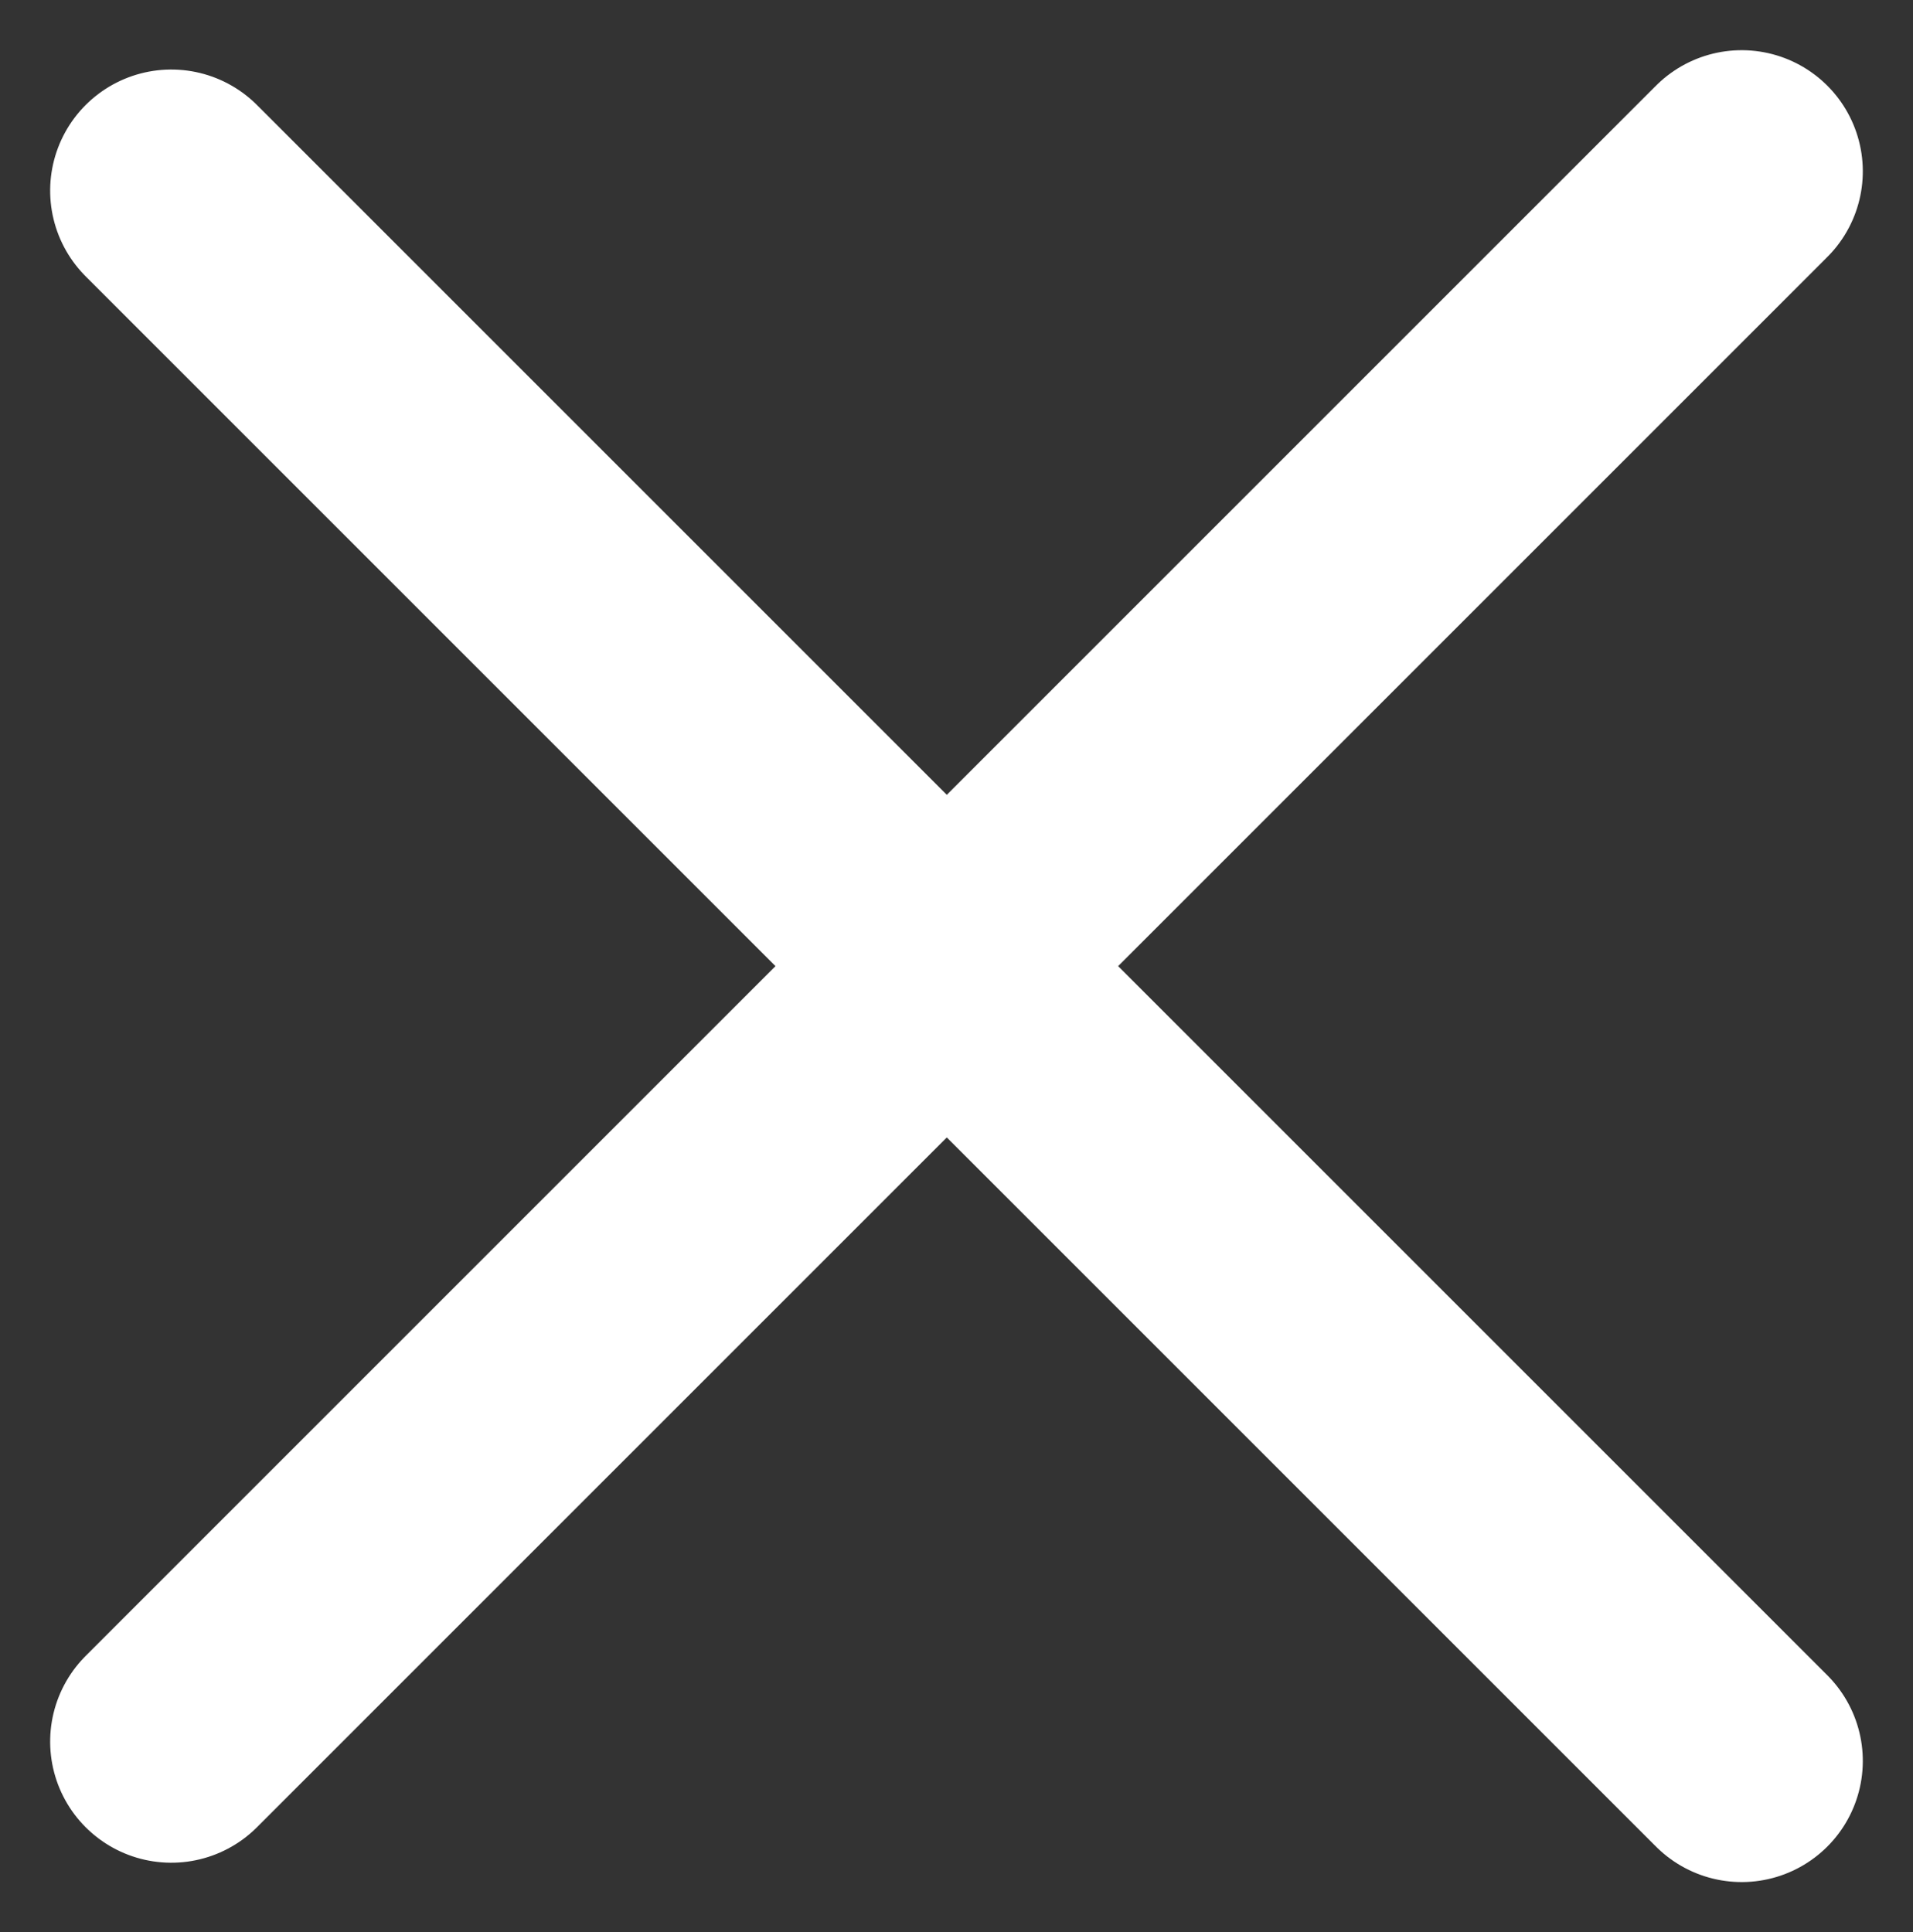 <svg xmlns="http://www.w3.org/2000/svg" xmlns:xlink="http://www.w3.org/1999/xlink" width="15.791" height="15.951" viewBox="0 0 15.791 15.951">
  <rect x="0" y="0" width="15.791" height="15.951" fill="#333333" stroke="none"/>
  <defs>
    <clipPath id="clip-path">
      <rect width="15.791" height="15.951" fill="none"/>
    </clipPath>
  </defs>
  <g id="Icon_Close_Light" data-name="Icon Close Light" clip-path="url(#clip-path)">
    <line id="Line_17" data-name="Line 17" x2="18.332" transform="translate(1.414 14.377) rotate(-45)" fill="none" stroke="#fff" stroke-linecap="round" stroke-width="2"/>
    <line id="Line_18" data-name="Line 18" x2="18.332" transform="translate(1.414 1.574) rotate(45)" fill="none" stroke="#fff" stroke-linecap="round" stroke-width="2"/>
  </g>
</svg>
